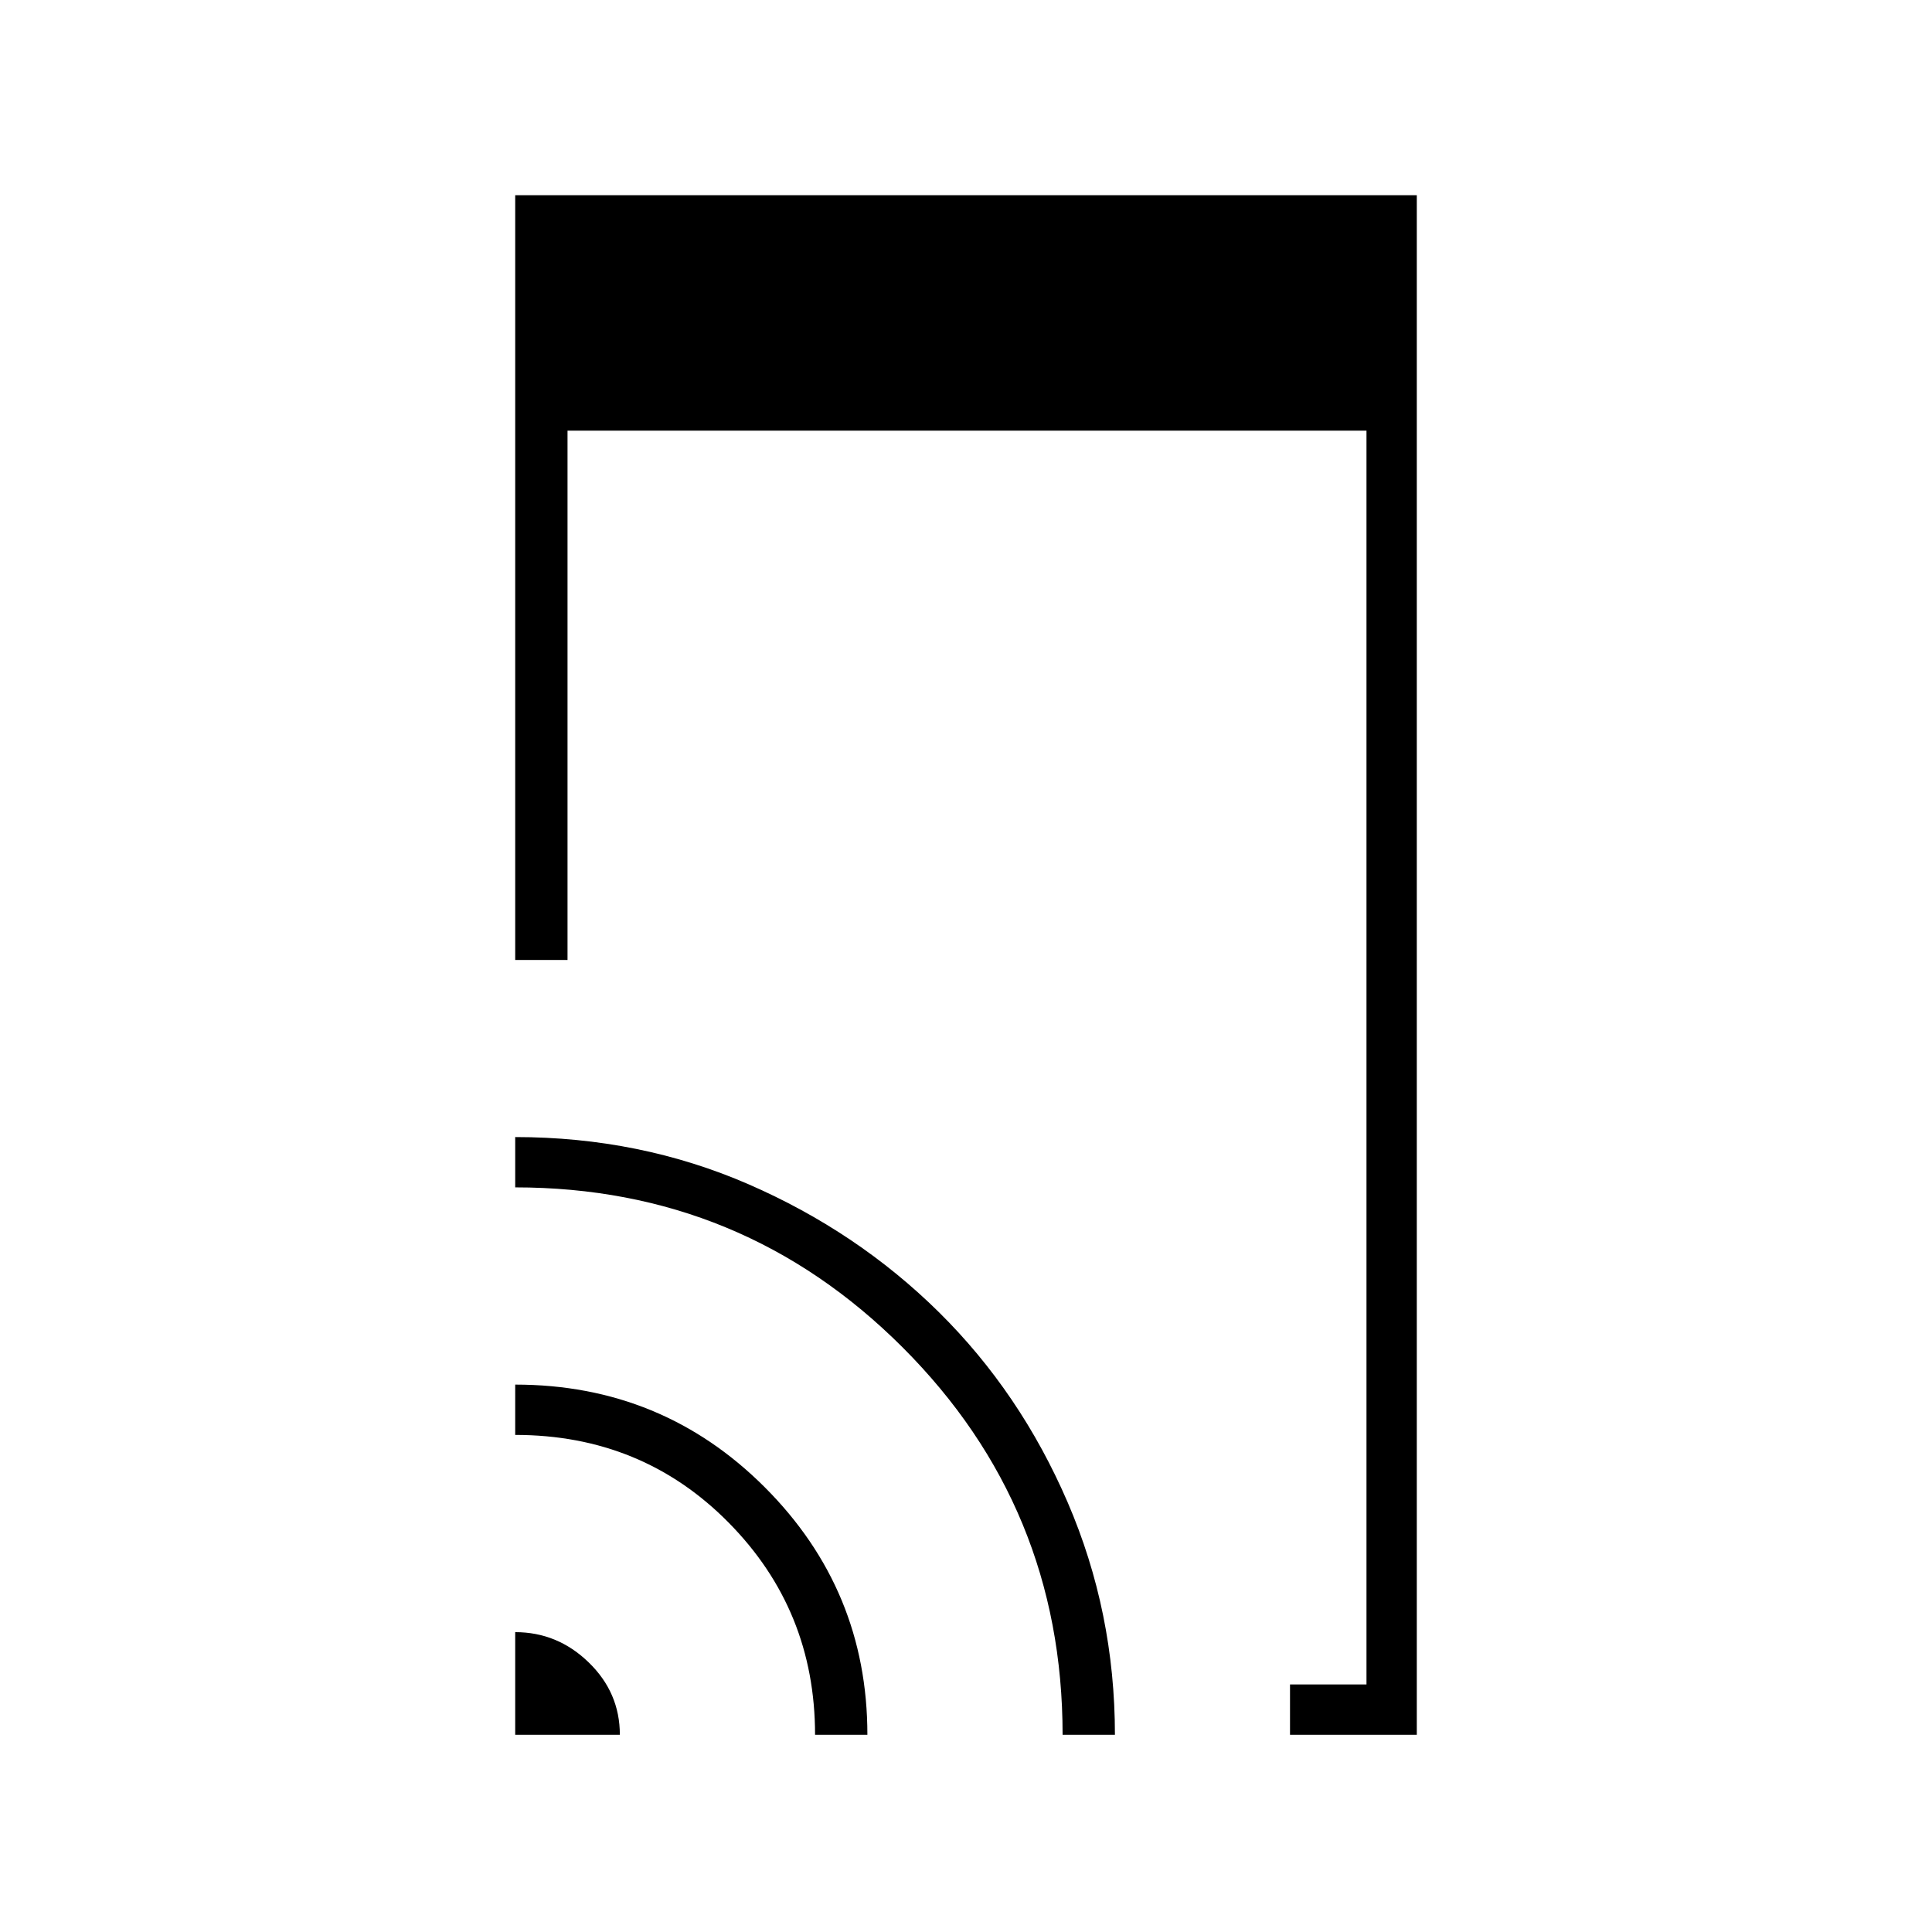 <svg xmlns="http://www.w3.org/2000/svg" height="24" width="24"><path d="M16.025 21.55v-.625h.95V5.35H7.05v6.575H6.4v-9.5h11.2V21.55Zm-9.625 0v-1.275q.525 0 .912.375.388.375.388.9Zm3.725 0q0-1.55-1.075-2.637-1.075-1.088-2.65-1.088V17.2q1.825 0 3.1 1.275 1.275 1.275 1.275 3.075Zm3.075 0q0-2.825-1.987-4.812Q9.225 14.75 6.4 14.75v-.625q1.55 0 2.9.587 1.35.588 2.363 1.588 1.012 1 1.6 2.363.587 1.362.587 2.887Z"/></svg>